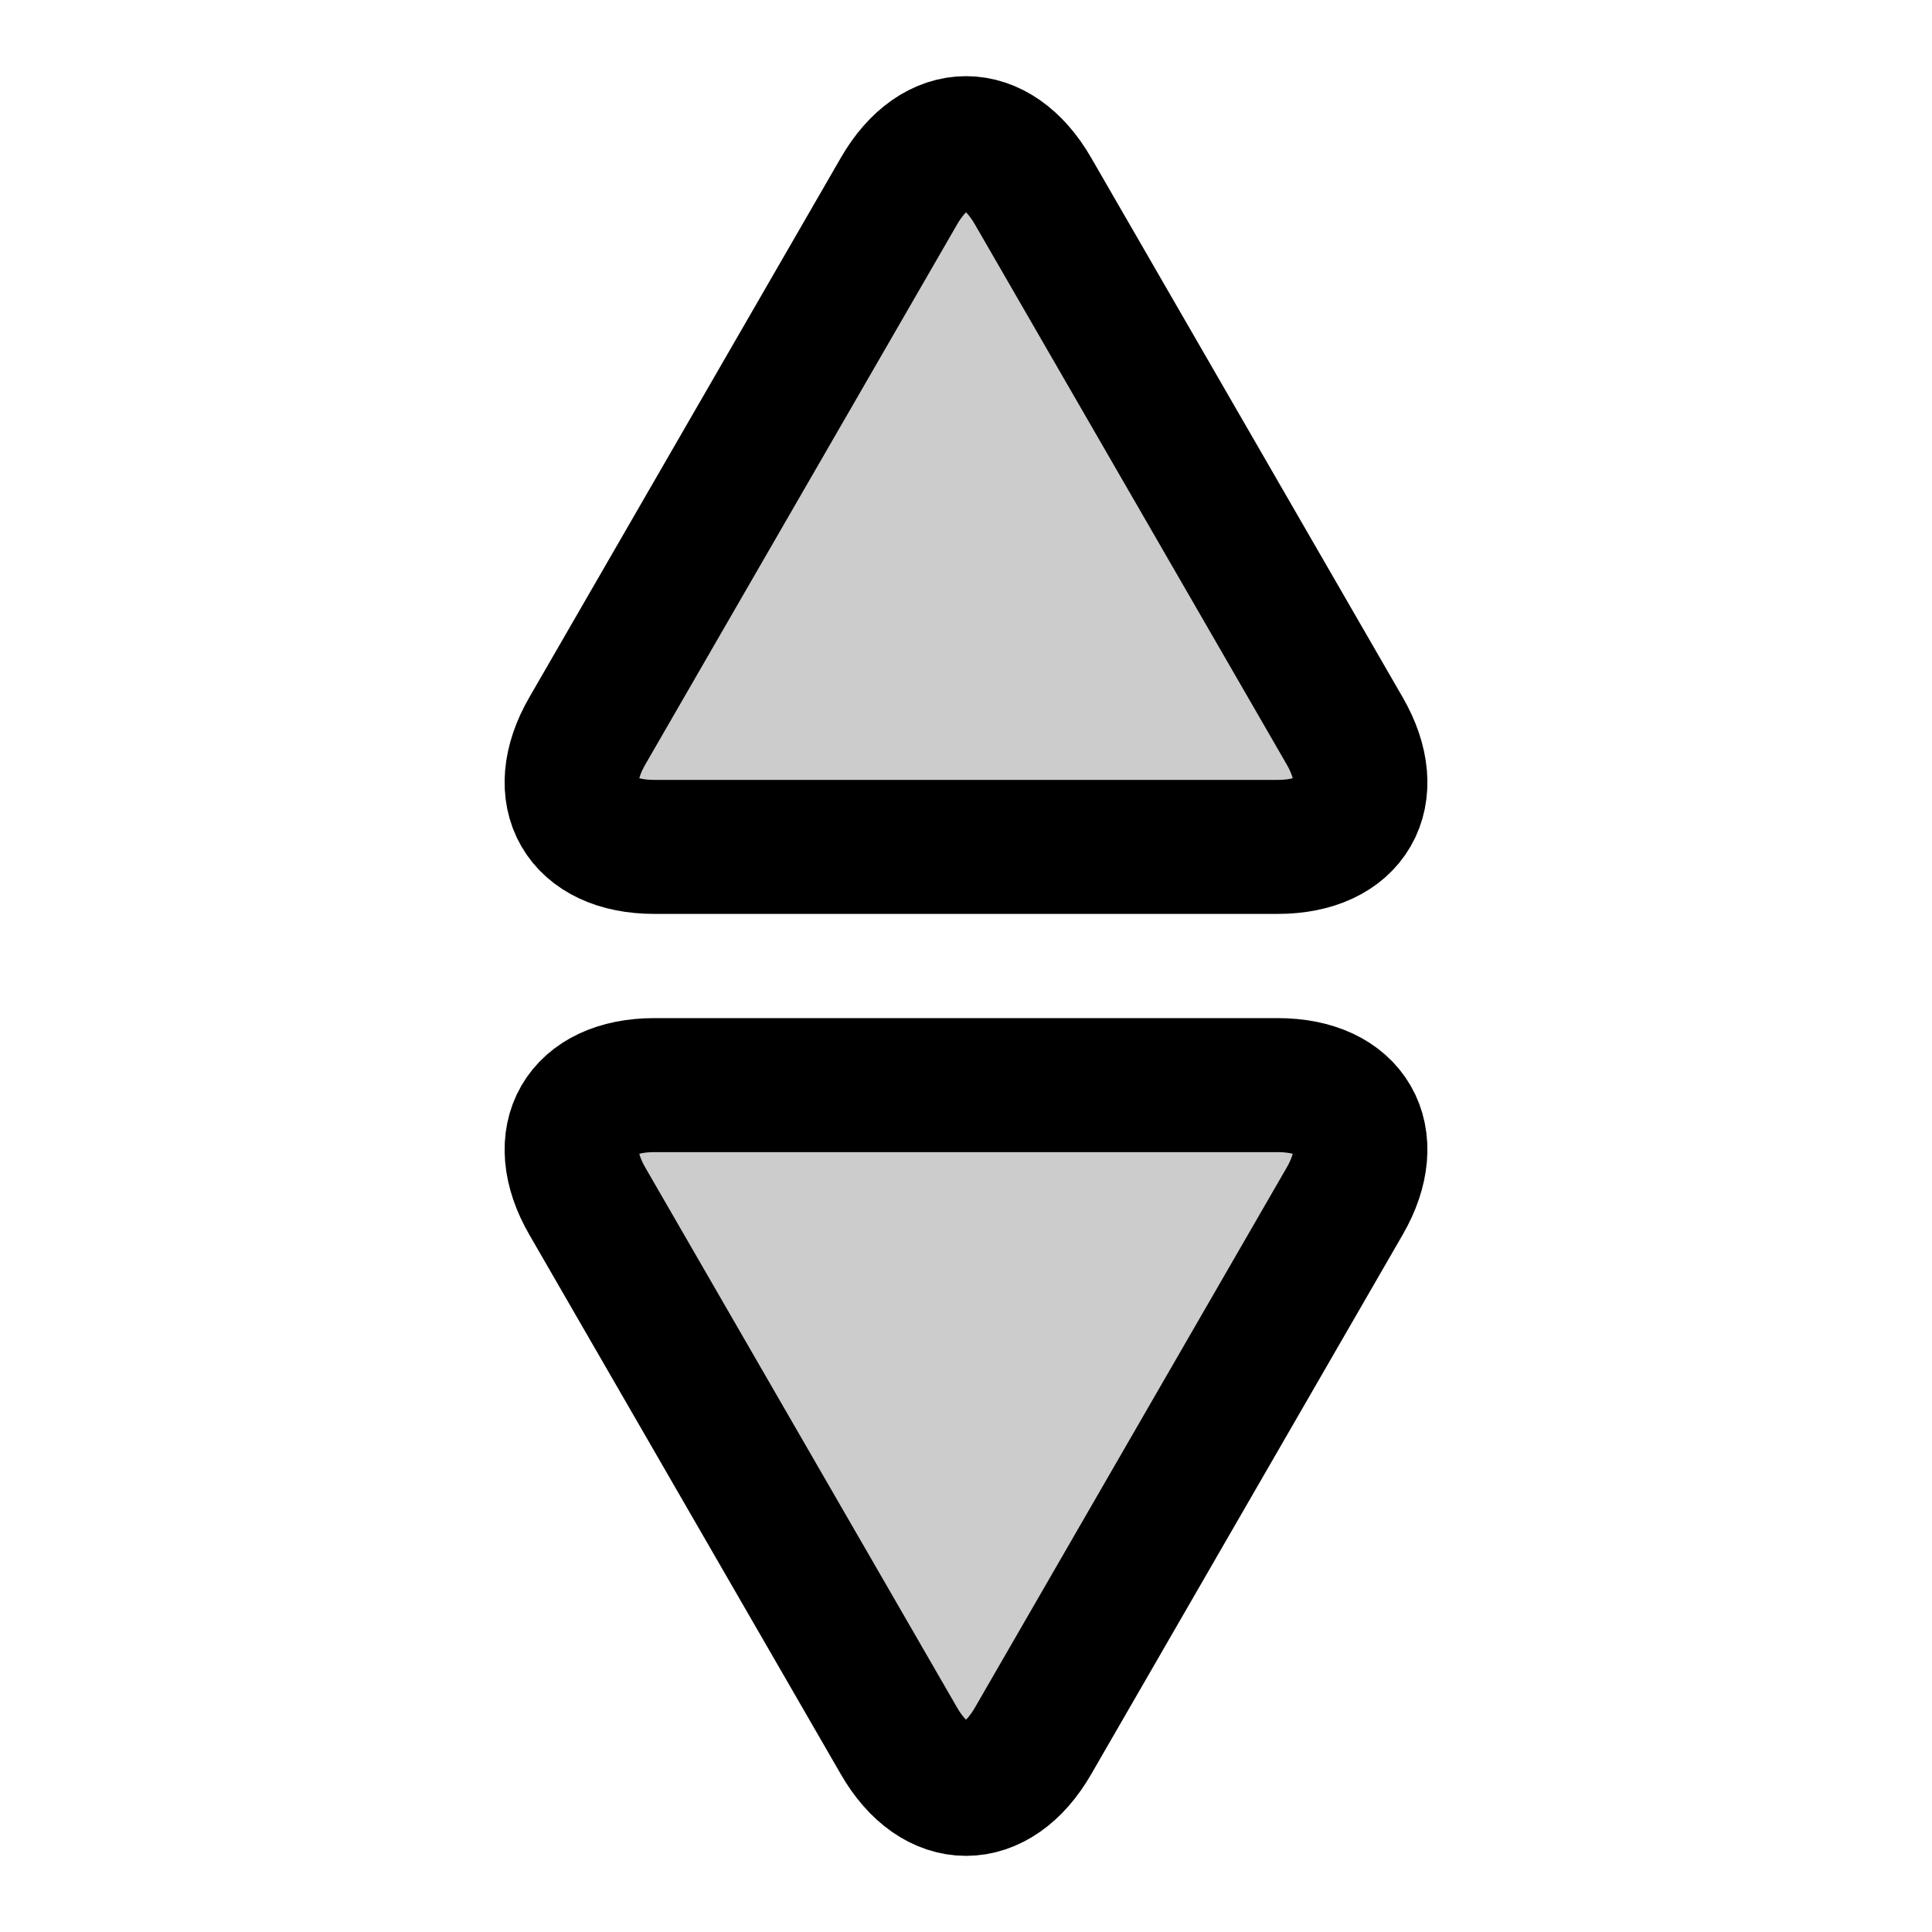 <?xml version="1.0" encoding="utf-8"?>
<!-- Generator: Adobe Illustrator 17.0.0, SVG Export Plug-In . SVG Version: 6.00 Build 0)  -->
<!DOCTYPE svg PUBLIC "-//W3C//DTD SVG 1.1//EN" "http://www.w3.org/Graphics/SVG/1.1/DTD/svg11.dtd">
<svg version="1.1" id="Layer_1" xmlns="http://www.w3.org/2000/svg" xmlns:xlink="http://www.w3.org/1999/xlink" x="0px" y="0px"
	 width="72.083px" height="72.083px" viewBox="0 0 72.083 72.083" enable-background="new 0 0 72.083 72.083" xml:space="preserve">
<g>
	<path fill="currentColor" fill-opacity='.2' d="M24.414,31.598c-2.75,0-3.875-1.949-2.5-4.33l11.628-20.14c1.375-2.382,3.625-2.382,5,0l11.628,20.14
		c1.375,2.382,0.25,4.33-2.5,4.33H24.414z"/>
	<path fill="none" stroke="currentColor" stroke-width="5" stroke-linecap="round" stroke-linejoin="round" stroke-miterlimit="10" d="
		M24.414,31.598c-2.75,0-3.875-1.949-2.5-4.33l11.628-20.14c1.375-2.382,3.625-2.382,5,0l11.628,20.14
		c1.375,2.382,0.25,4.33-2.5,4.33H24.414z"/>
</g>
<g>
	<path fill="currentColor" fill-opacity='.2' d="M24.414,40.486c-2.75,0-3.875,1.949-2.5,4.33l11.628,20.14c1.375,2.382,3.625,2.382,5,0l11.628-20.14
		c1.375-2.382,0.25-4.33-2.5-4.33H24.414z"/>
	<path fill="none" stroke="currentColor" stroke-width="5" stroke-linecap="round" stroke-linejoin="round" stroke-miterlimit="10" d="
		M24.414,40.486c-2.75,0-3.875,1.949-2.5,4.33l11.628,20.14c1.375,2.382,3.625,2.382,5,0l11.628-20.14
		c1.375-2.382,0.25-4.33-2.5-4.33H24.414z"/>
</g>
</svg>
